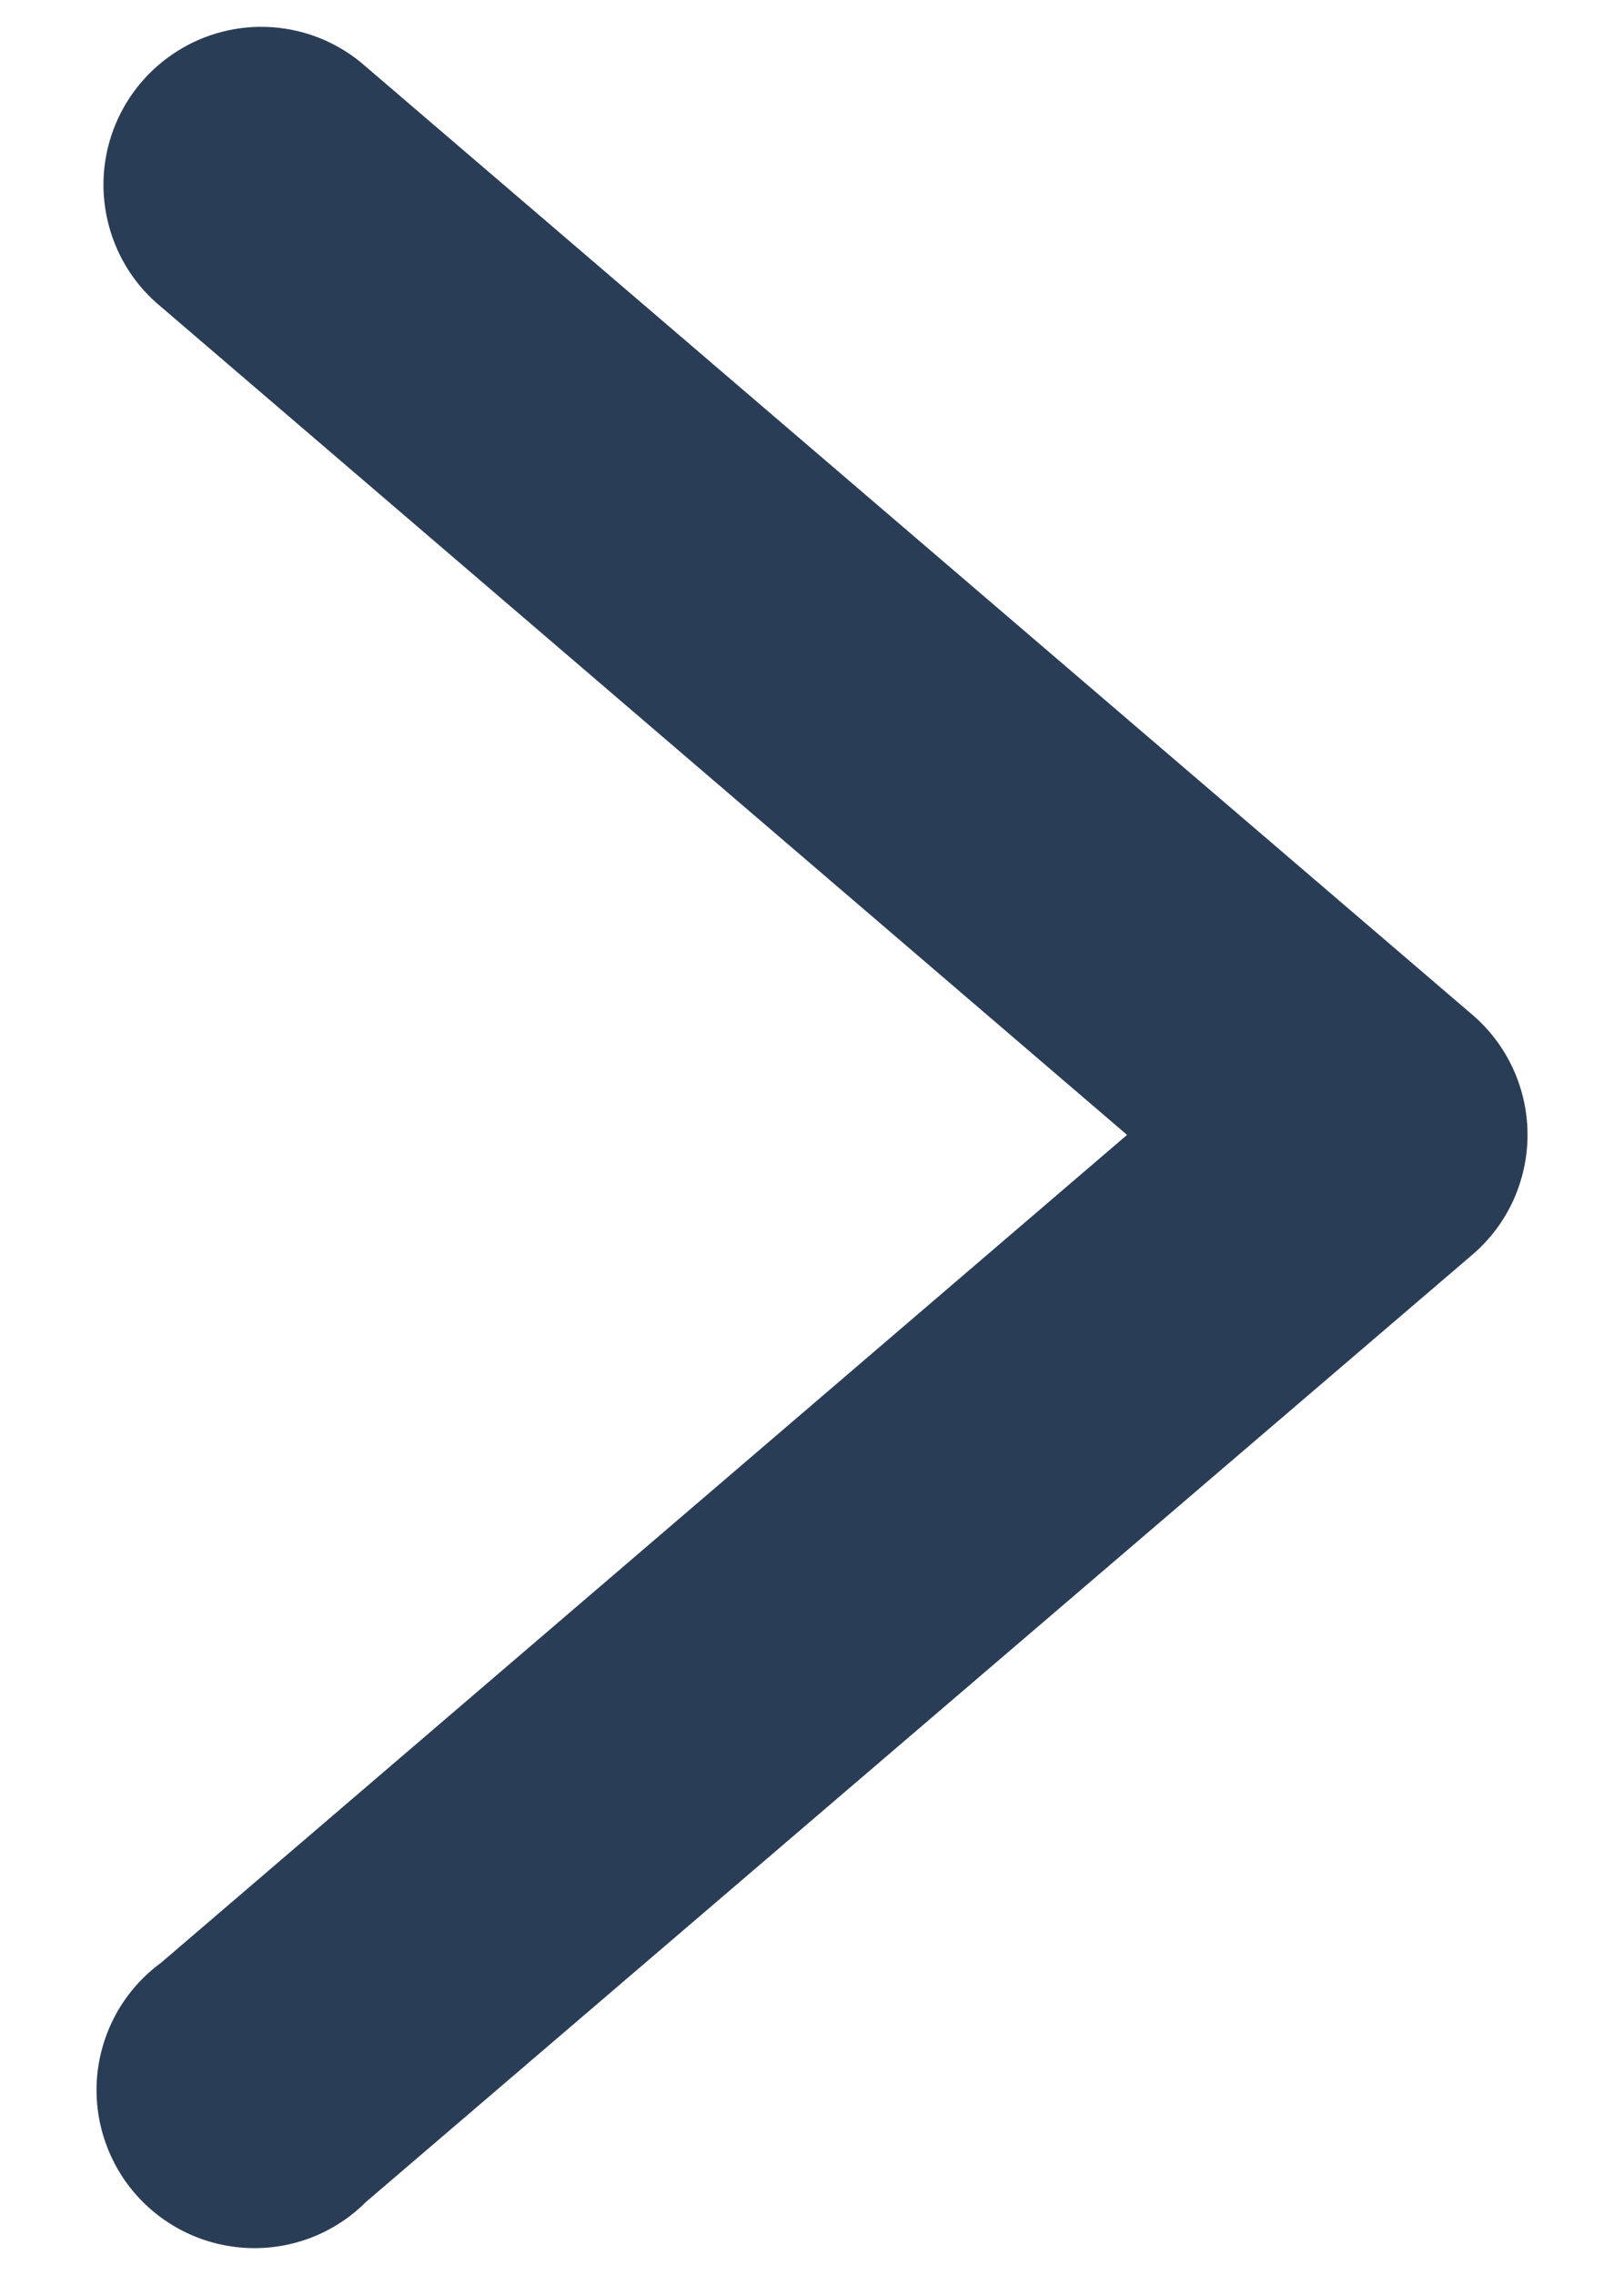<svg width="15" height="21" viewBox="0 0 15 21" fill="none" xmlns="http://www.w3.org/2000/svg">
<path d="M2.446 0.248C2.143 0.241 1.846 0.329 1.595 0.5C1.344 0.67 1.153 0.914 1.047 1.198C0.941 1.482 0.927 1.792 1.006 2.085C1.084 2.378 1.252 2.639 1.486 2.831L10.41 10.476L1.486 18.119C1.325 18.237 1.189 18.388 1.088 18.562C0.988 18.736 0.924 18.928 0.901 19.128C0.878 19.327 0.897 19.529 0.956 19.721C1.015 19.913 1.112 20.091 1.243 20.243C1.374 20.396 1.535 20.519 1.716 20.607C1.896 20.694 2.093 20.743 2.294 20.751C2.494 20.759 2.695 20.725 2.882 20.652C3.068 20.579 3.238 20.468 3.38 20.326L13.597 11.584C13.758 11.447 13.887 11.277 13.975 11.086C14.063 10.894 14.109 10.686 14.109 10.475C14.109 10.264 14.063 10.056 13.975 9.864C13.887 9.673 13.758 9.502 13.597 9.365L3.38 0.616C3.122 0.386 2.791 0.256 2.446 0.248V0.248Z" fill="#2A3D56"/>
</svg>
